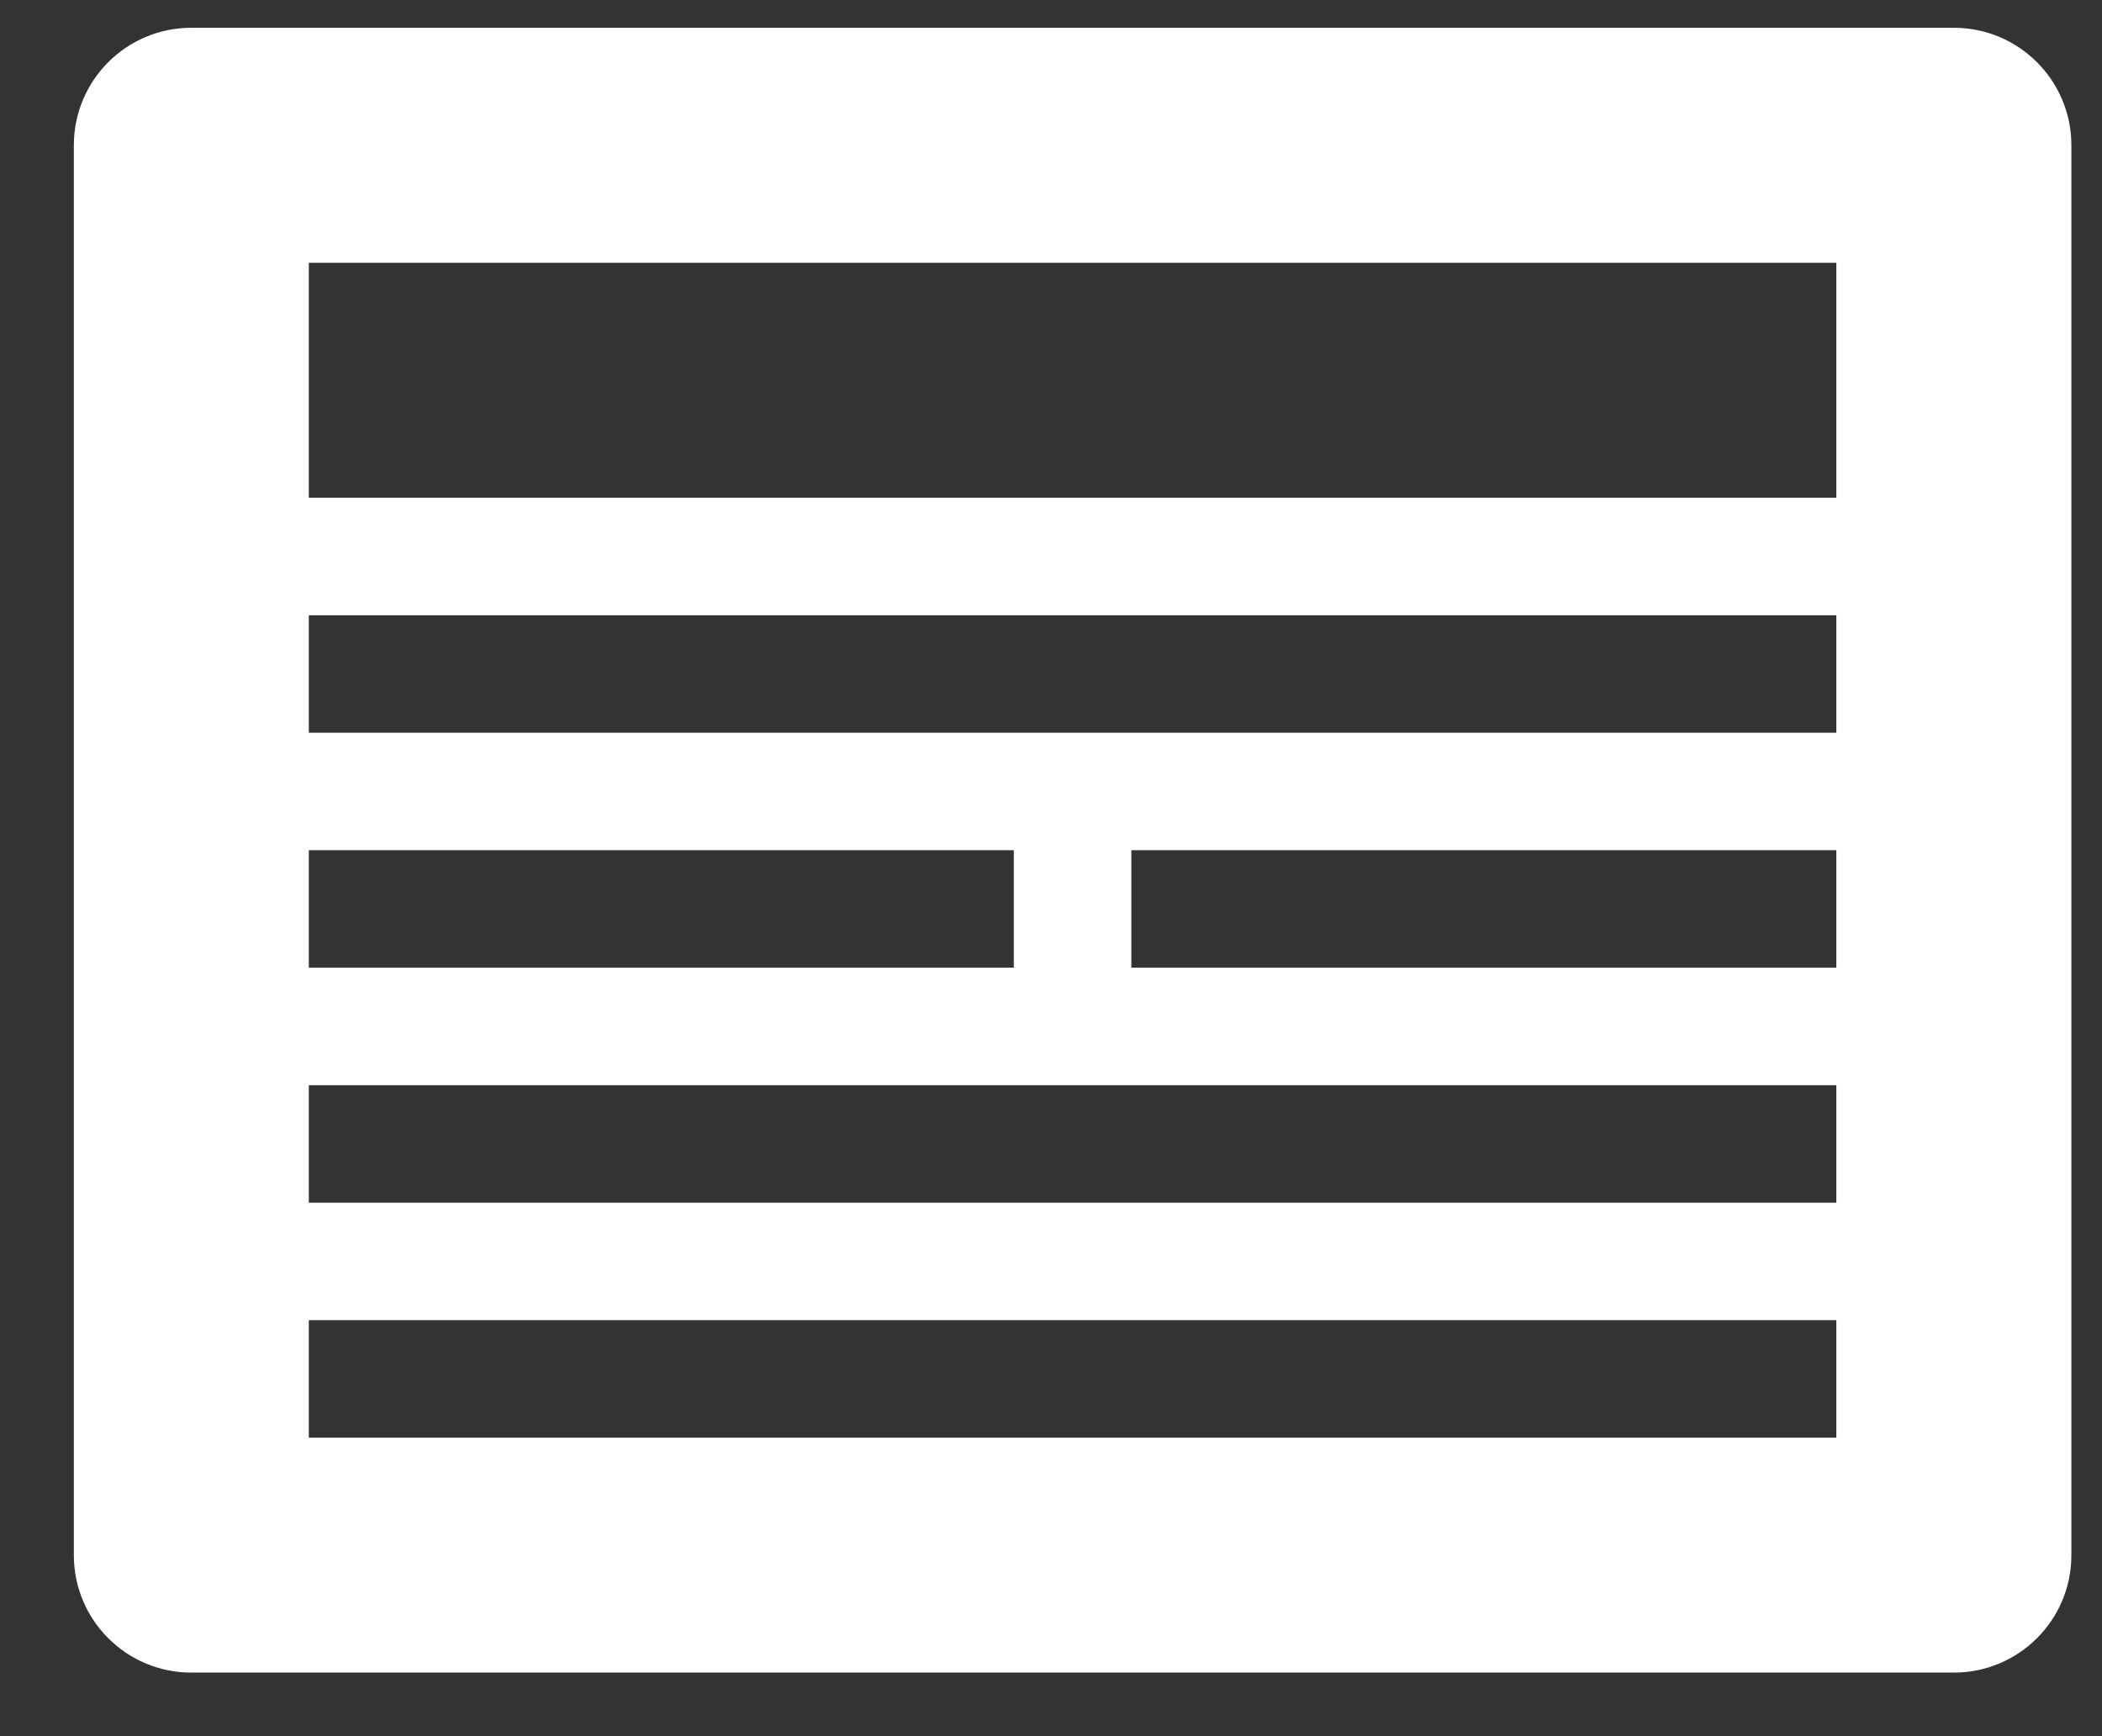 <svg width="23" height="19" viewBox="0 0 23 19" fill="none" xmlns="http://www.w3.org/2000/svg">
<rect x="0" y="0" width="23" height="19" fill="#333333" stroke="none"/>
<path fill-rule="evenodd" clip-rule="evenodd" d="M2.093 0.304C1.383 0.304 0.808 0.88 0.808 1.59V17.019C0.808 17.729 1.383 18.304 2.093 18.304H21.379C22.089 18.304 22.665 17.729 22.665 17.019V1.59C22.665 0.88 22.089 0.304 21.379 0.304H2.093ZM3.379 2.876H20.093V5.447H3.379V2.876ZM3.379 6.733H20.093V8.019H3.379V6.733ZM20.093 11.876H3.379V13.162H20.093V11.876ZM3.379 14.447H20.093V15.733H3.379V14.447ZM11.093 9.304H3.379V10.59H11.093V9.304ZM12.379 9.304H20.093V10.59H12.379V9.304Z" fill="white"/>
</svg>
